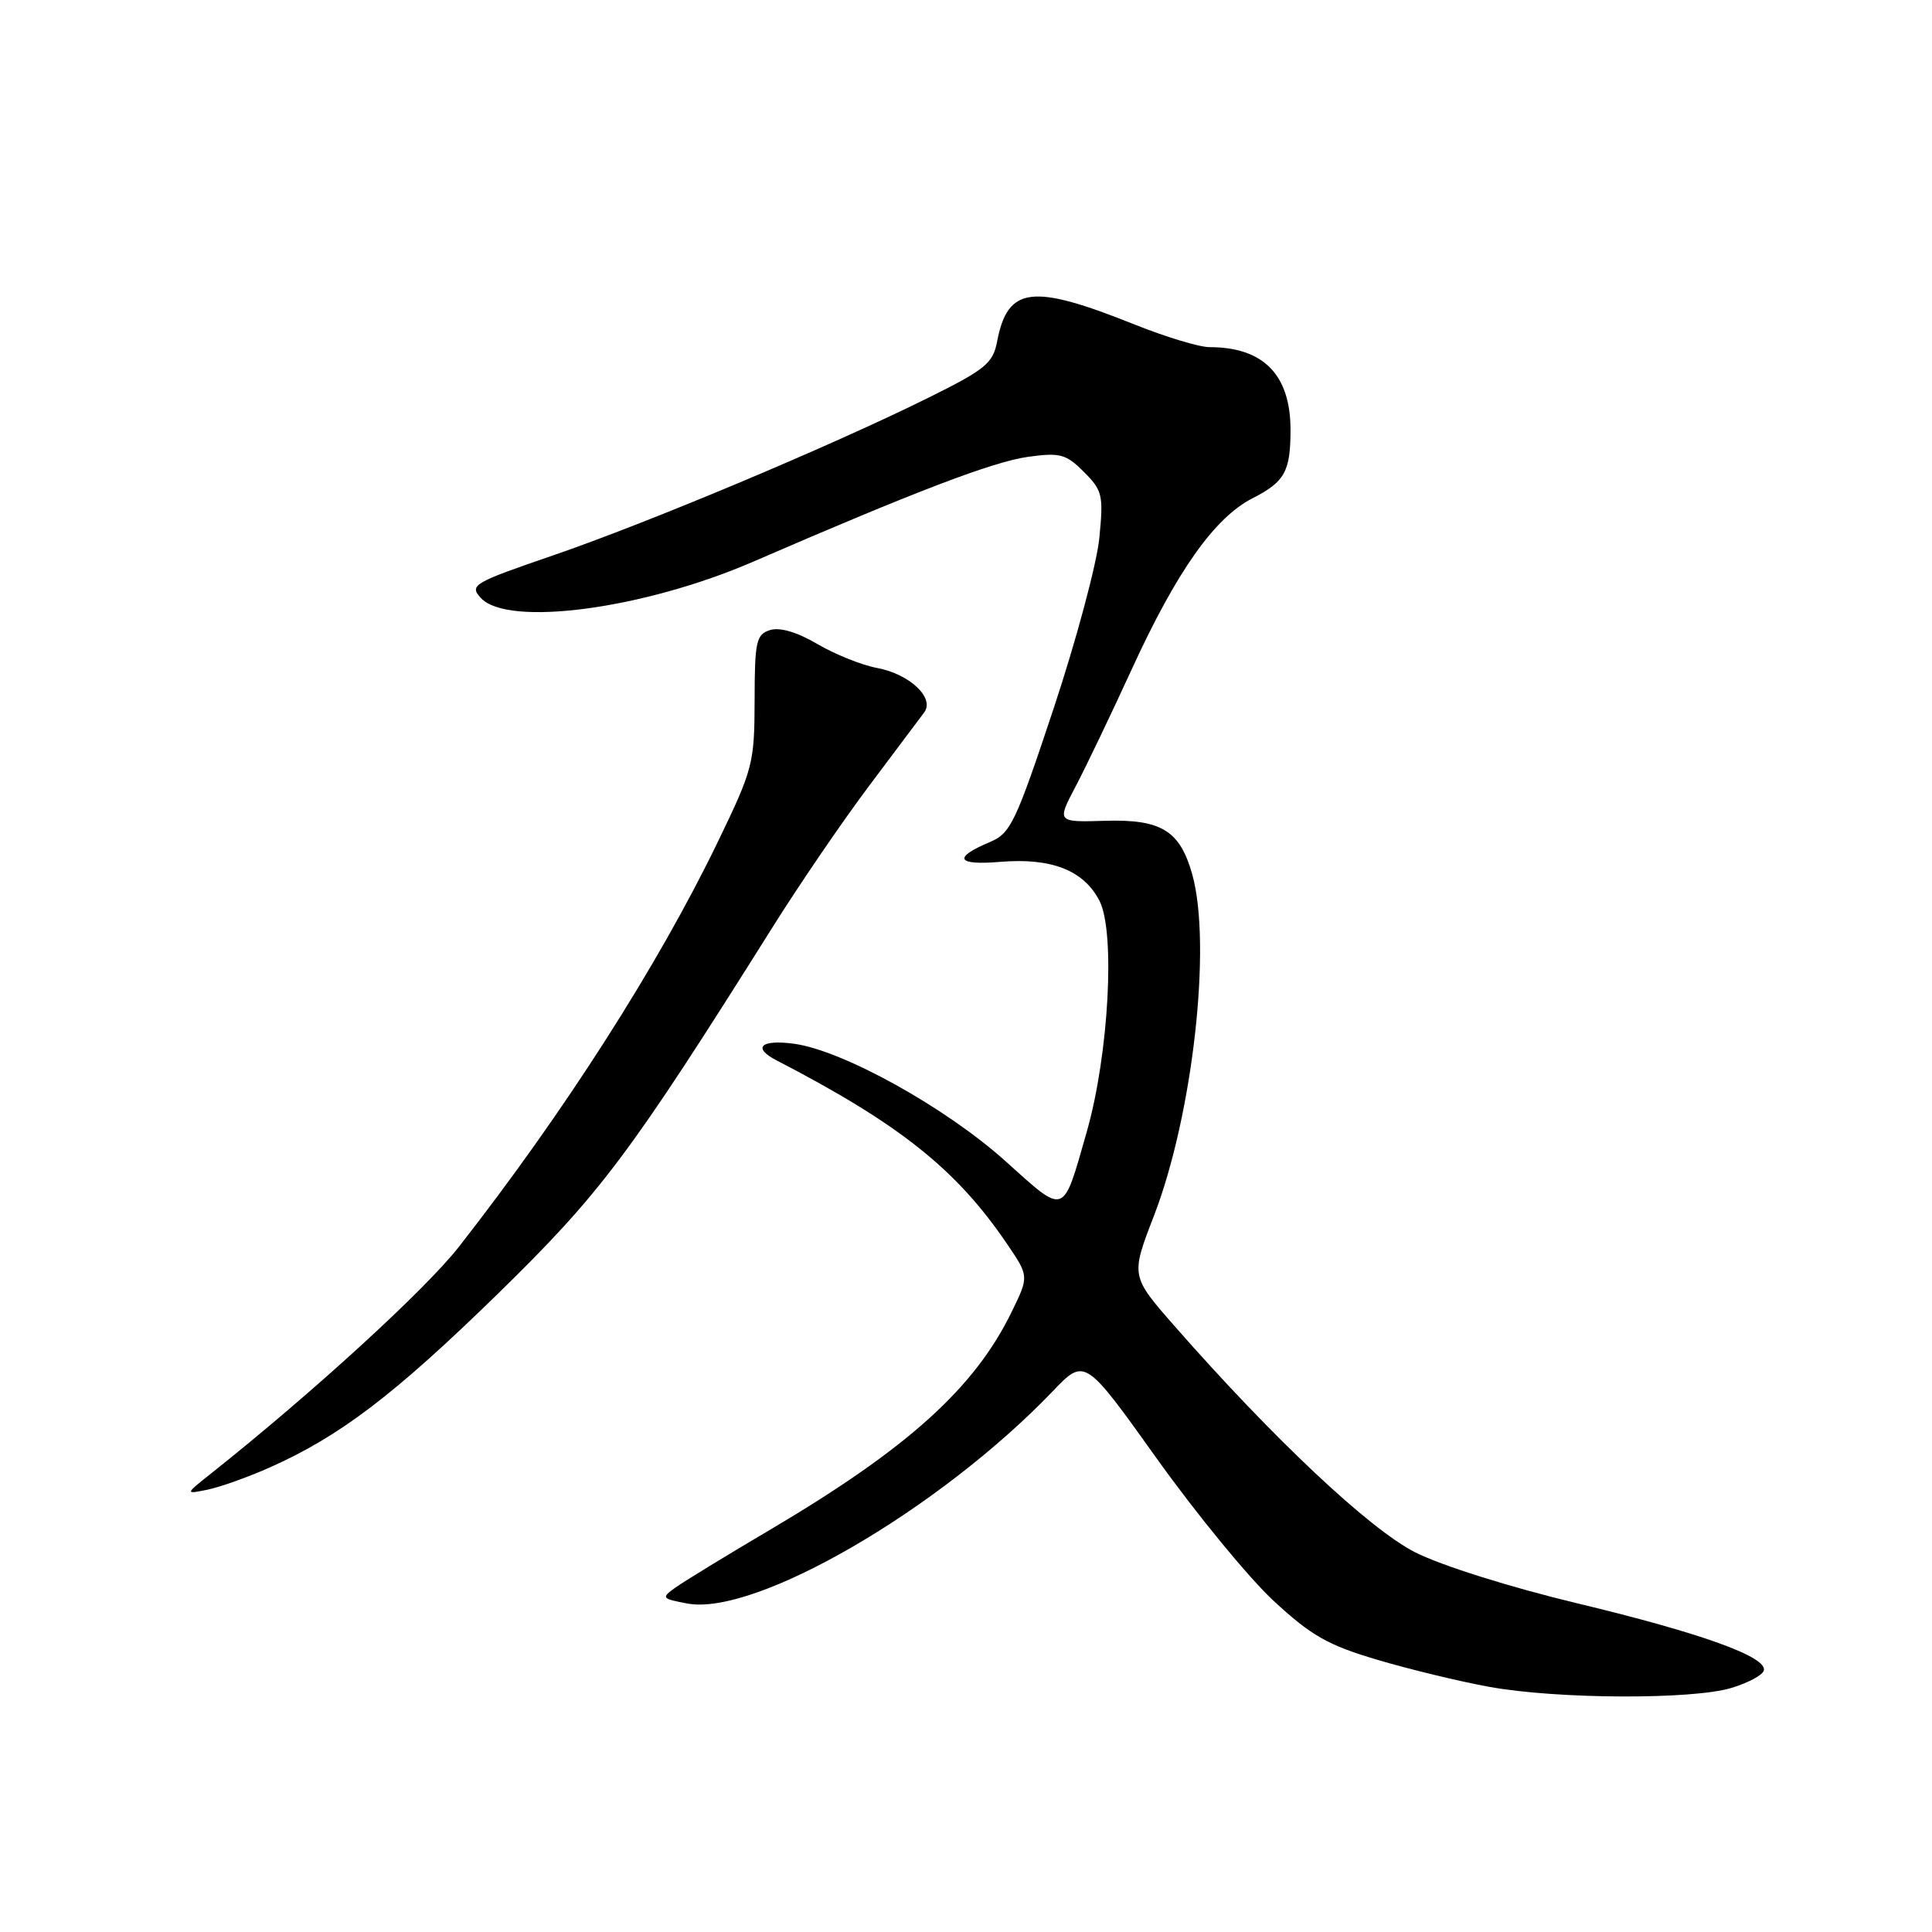<?xml version="1.0" encoding="UTF-8" standalone="no"?>
<!DOCTYPE svg PUBLIC "-//W3C//DTD SVG 1.1//EN" "http://www.w3.org/Graphics/SVG/1.1/DTD/svg11.dtd" >
<svg xmlns="http://www.w3.org/2000/svg" xmlns:xlink="http://www.w3.org/1999/xlink" version="1.1" viewBox="0 0 256 256">
 <g >
 <path fill="currentColor"
d=" M 229.42 223.66 C 231.58 223.01 233.50 221.99 233.71 221.38 C 234.30 219.59 225.52 216.41 209.00 212.45 C 200.05 210.30 190.96 207.44 187.50 205.68 C 181.46 202.61 168.75 190.66 155.66 175.74 C 149.82 169.08 149.82 169.08 152.90 161.11 C 158.05 147.76 160.58 125.24 157.99 115.90 C 156.37 110.07 153.90 108.54 146.45 108.76 C 140.03 108.95 140.03 108.95 142.52 104.22 C 143.88 101.63 147.23 94.64 149.96 88.69 C 155.93 75.66 160.94 68.58 165.99 66.01 C 170.24 63.84 171.00 62.47 171.00 56.97 C 171.00 49.66 167.42 46.00 160.27 46.00 C 158.93 46.00 154.46 44.65 150.34 43.00 C 136.73 37.55 133.53 37.94 132.12 45.26 C 131.57 48.14 130.57 48.96 123.00 52.71 C 110.24 59.04 85.93 69.25 73.29 73.59 C 62.69 77.23 62.17 77.53 63.70 79.22 C 67.23 83.12 85.30 80.72 99.84 74.41 C 121.41 65.06 131.61 61.17 136.24 60.53 C 140.48 59.95 141.25 60.16 143.62 62.53 C 146.09 65.00 146.23 65.61 145.66 71.34 C 145.32 74.73 142.60 84.88 139.60 93.91 C 134.60 108.96 133.91 110.42 131.20 111.56 C 126.20 113.66 126.73 114.69 132.54 114.20 C 139.32 113.64 143.59 115.31 145.68 119.35 C 147.81 123.47 146.92 139.72 144.01 149.94 C 140.78 161.25 141.26 161.07 133.23 153.86 C 125.33 146.75 111.65 139.16 105.19 138.30 C 100.80 137.71 99.65 138.83 102.91 140.51 C 119.19 148.94 126.72 154.93 133.42 164.80 C 136.35 169.11 136.35 169.11 134.07 173.79 C 129.16 183.91 120.30 191.90 102.14 202.64 C 96.29 206.09 90.60 209.57 89.50 210.36 C 87.59 211.73 87.66 211.83 91.06 212.47 C 100.07 214.19 124.48 200.01 139.49 184.35 C 143.74 179.91 143.74 179.91 153.27 193.25 C 158.51 200.59 165.48 209.08 168.75 212.11 C 173.75 216.74 175.95 217.99 182.47 219.92 C 186.73 221.19 193.44 222.81 197.36 223.52 C 206.32 225.15 224.24 225.23 229.42 223.66 Z  M 35.74 194.45 C 45.02 190.32 52.21 184.85 65.86 171.54 C 79.60 158.12 83.38 153.09 102.28 123.00 C 105.90 117.22 111.71 108.72 115.19 104.09 C 118.66 99.46 121.93 95.10 122.46 94.40 C 123.89 92.48 120.54 89.32 116.22 88.51 C 114.21 88.14 110.65 86.71 108.31 85.34 C 105.60 83.75 103.33 83.08 102.03 83.49 C 100.20 84.07 100.00 84.98 99.99 92.82 C 99.97 101.14 99.77 101.92 95.14 111.50 C 87.22 127.90 74.75 147.39 60.78 165.24 C 56.32 170.93 41.35 184.62 27.96 195.25 C 24.50 198.00 24.50 198.00 27.50 197.39 C 29.15 197.05 32.86 195.73 35.74 194.45 Z "/>
</g>
</svg>